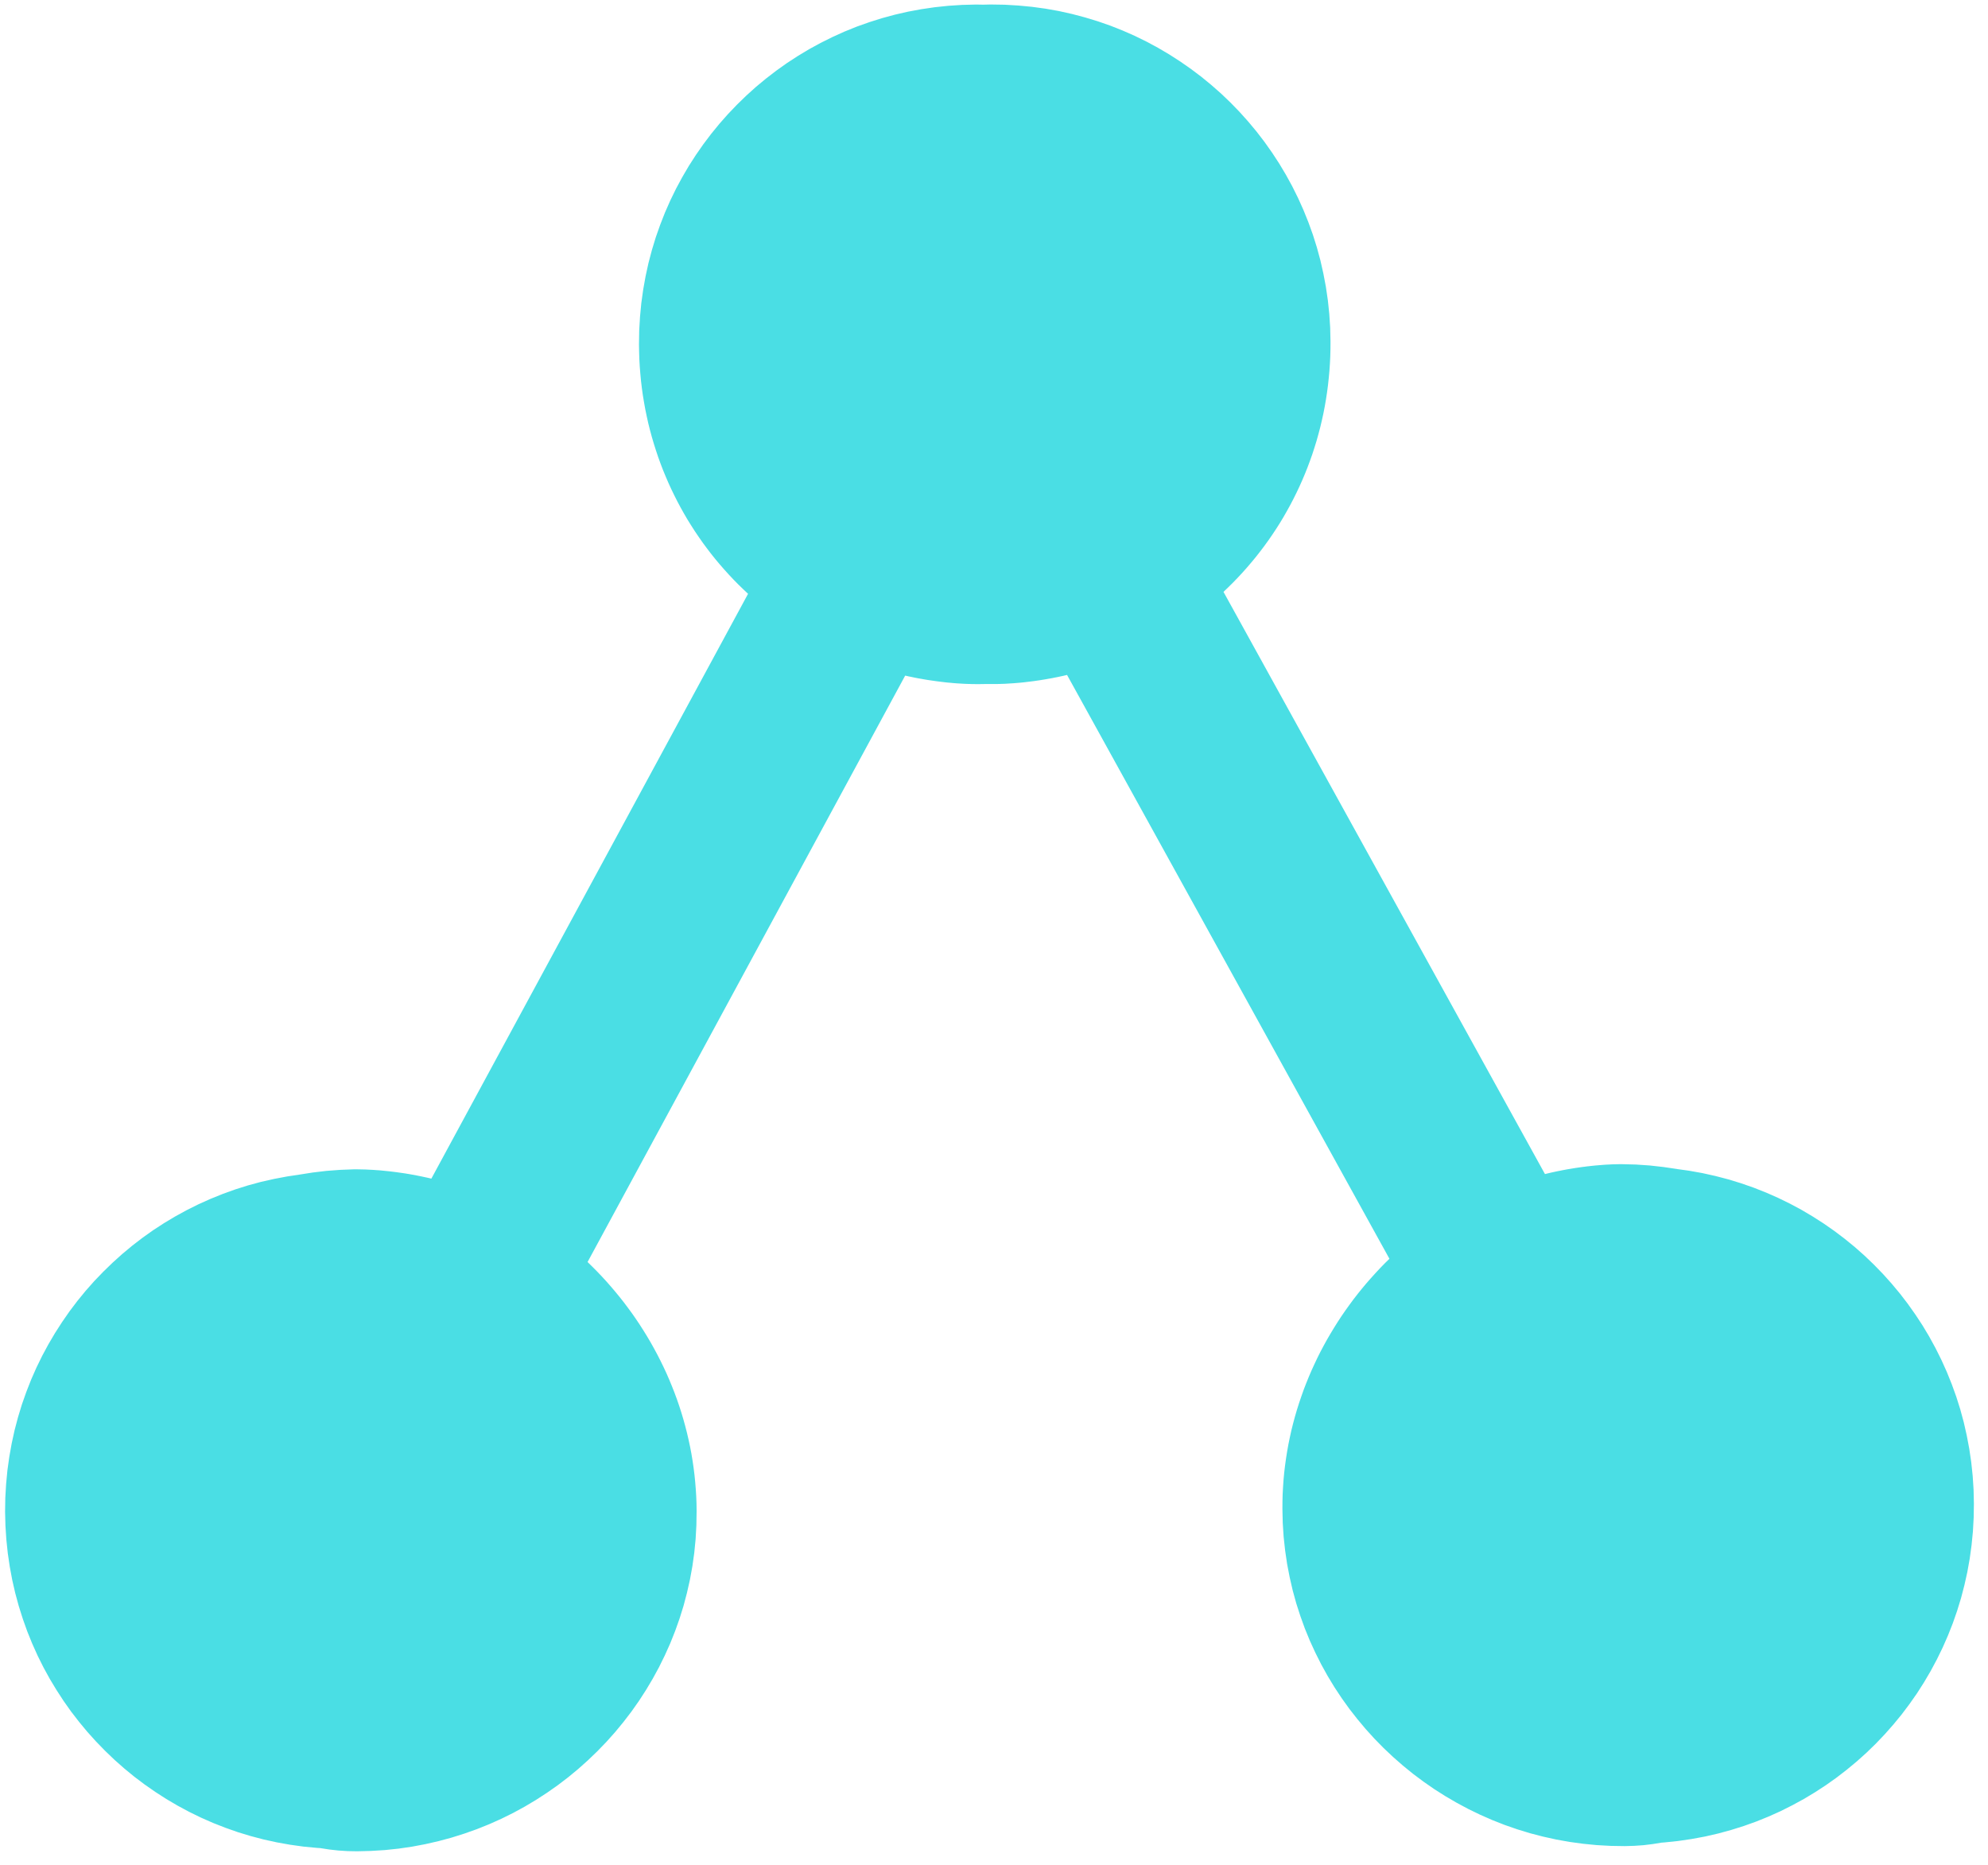 <?xml version="1.0" encoding="UTF-8" standalone="no"?>
<!DOCTYPE svg PUBLIC "-//W3C//DTD SVG 1.1//EN" "http://www.w3.org/Graphics/SVG/1.1/DTD/svg11.dtd">
<svg version="1.1" xmlns="http://www.w3.org/2000/svg" xmlns:xlink="http://www.w3.org/1999/xlink" preserveAspectRatio="xMidYMid meet" viewBox="101.603 147.012 441.338 414.178" width="437.34" height="410.18"><defs><path d="M330.73 148.53L333.73 148.94L336.7 149.47L339.62 150.12L342.49 150.88L345.32 151.74L348.11 152.71L350.84 153.79L353.52 154.97L356.14 156.25L358.7 157.63L361.2 159.1L363.64 160.67L366.01 162.32L368.32 164.06L370.55 165.89L372.72 167.8L374.8 169.79L376.81 171.86L378.74 174.01L380.59 176.23L382.35 178.52L384.02 180.88L385.61 183.31L387.1 185.8L388.5 188.35L389.8 190.96L391 193.63L392.1 196.35L393.1 199.12L393.99 201.95L394.77 204.82L395.43 207.74L395.99 210.69L396.43 213.69L396.75 216.73L396.95 219.8L397.02 222.9L397.01 224.54L396.97 226.17L396.89 227.79L396.78 229.4L396.63 231L396.46 232.59L396.25 234.17L396.01 235.74L395.74 237.3L395.44 238.85L395.1 240.39L394.74 241.92L394.34 243.43L393.92 244.93L393.46 246.42L392.98 247.9L392.46 249.36L391.92 250.81L391.35 252.24L390.75 253.66L390.12 255.07L389.46 256.46L388.78 257.83L388.07 259.19L387.33 260.53L386.57 261.86L385.78 263.17L384.96 264.46L384.12 265.73L383.25 266.99L382.36 268.22L381.44 269.44L380.5 270.64L379.53 271.82L378.54 272.98L377.53 274.12L376.49 275.24L375.43 276.34L374.35 277.41L373.25 278.47L444.66 407.78L444.81 407.74L445.27 407.63L445.73 407.52L446.2 407.41L446.67 407.31L447.14 407.21L447.61 407.11L448.09 407.02L448.57 406.92L449.05 406.83L449.53 406.74L450.01 406.66L450.5 406.58L450.98 406.5L451.47 406.42L451.96 406.35L452.45 406.28L452.94 406.21L453.43 406.15L453.93 406.08L454.42 406.03L454.91 405.97L455.4 405.92L455.9 405.87L456.39 405.83L456.88 405.79L457.38 405.75L457.87 405.71L458.36 405.68L458.85 405.66L459.34 405.63L459.82 405.61L460.31 405.6L460.79 405.59L461.28 405.58L461.76 405.58L464.86 405.66L467.94 405.87L470.97 406.21L473.98 406.65L474.13 406.68L476.65 407.03L479.62 407.56L482.54 408.21L485.41 408.96L488.25 409.83L491.03 410.8L493.76 411.88L496.44 413.06L499.06 414.34L501.62 415.71L504.12 417.19L506.56 418.75L508.94 420.41L511.24 422.15L513.48 423.98L515.64 425.89L517.72 427.88L519.73 429.95L521.66 432.1L523.51 434.32L525.27 436.61L526.94 438.97L528.53 441.39L530.02 443.88L531.42 446.44L532.72 449.05L533.92 451.71L535.02 454.44L536.02 457.21L536.91 460.03L537.69 462.91L538.35 465.82L538.91 468.78L539.35 471.78L539.67 474.81L539.87 477.89L539.94 480.99L539.89 484.09L539.72 487.17L539.42 490.21L539.01 493.21L538.48 496.17L537.83 499.09L537.08 501.97L536.21 504.8L535.24 507.58L534.16 510.31L532.98 512.99L531.7 515.61L530.32 518.18L528.85 520.68L527.29 523.12L525.63 525.49L523.89 527.8L522.06 530.03L520.15 532.19L518.16 534.28L516.09 536.29L513.94 538.22L511.72 540.06L509.43 541.83L507.07 543.5L504.65 545.08L502.15 546.58L499.6 547.97L496.99 549.28L494.32 550.48L491.6 551.58L488.83 552.57L486 553.46L483.13 554.24L480.22 554.91L477.26 555.46L474.26 555.9L471.22 556.22L470.54 556.27L468.57 556.59L466.51 556.84L464.45 556.98L462.38 557.04L459.27 556.99L456.19 556.82L453.15 556.52L450.14 556.11L447.17 555.58L444.24 554.93L441.35 554.18L438.51 553.31L435.71 552.34L432.97 551.26L430.28 550.08L427.64 548.8L425.06 547.42L422.54 545.95L420.08 544.39L417.69 542.73L415.36 540.99L413.11 539.16L410.93 537.25L408.82 535.26L406.79 533.19L404.84 531.04L402.98 528.82L401.19 526.53L399.5 524.17L397.9 521.75L396.39 519.26L394.97 516.7L393.66 514.09L392.44 511.43L391.32 508.7L390.32 505.93L389.41 503.11L388.62 500.23L387.95 497.32L387.38 494.36L386.94 491.36L386.61 488.33L386.41 485.25L386.34 482.15L386.35 480.51L386.39 478.89L386.48 477.27L386.59 475.66L386.74 474.06L386.93 472.46L387.15 470.88L387.4 469.31L387.68 467.75L388 466.2L388.34 464.66L388.72 463.14L389.13 461.62L389.57 460.12L390.04 458.63L390.54 457.16L391.06 455.69L391.62 454.24L392.2 452.81L392.81 451.39L393.45 449.99L394.11 448.6L394.8 447.22L395.52 445.86L396.26 444.52L397.03 443.2L397.82 441.89L398.63 440.6L399.47 439.32L400.33 438.07L401.22 436.83L402.12 435.61L403.05 434.41L404 433.23L404.97 432.07L405.96 430.94L406.97 429.82L407.99 428.72L409.04 427.64L410.11 426.59L338.5 296.92L338.15 297L337.69 297.11L337.22 297.21L336.75 297.31L336.28 297.41L335.8 297.5L335.32 297.6L334.84 297.69L334.36 297.77L333.88 297.86L333.39 297.94L332.9 298.02L332.42 298.1L331.93 298.17L331.44 298.24L330.95 298.31L330.45 298.37L329.96 298.43L329.47 298.49L328.98 298.55L328.48 298.6L327.99 298.65L327.5 298.69L327 298.73L326.51 298.77L326.02 298.8L325.53 298.83L325.04 298.86L324.55 298.89L324.06 298.9L323.58 298.92L323.09 298.93L322.61 298.94L322.13 298.94L321.65 298.94L321.17 298.94L320.69 298.93L320.53 298.93L320.36 298.93L319.88 298.95L319.4 298.95L318.92 298.96L318.44 298.96L317.96 298.95L317.47 298.95L316.99 298.93L316.5 298.92L316.01 298.9L315.52 298.88L315.03 298.85L314.54 298.82L314.05 298.79L313.55 298.75L313.06 298.71L312.57 298.66L312.07 298.62L311.58 298.57L311.09 298.51L310.59 298.45L310.1 298.39L309.61 298.33L309.12 298.26L308.63 298.19L308.14 298.12L307.65 298.05L307.17 297.97L306.68 297.89L306.2 297.8L305.72 297.72L305.24 297.63L304.76 297.54L304.29 297.44L303.82 297.34L303.35 297.25L302.88 297.14L302.54 297.07L231.99 427.31L233.06 428.36L234.12 429.43L235.16 430.52L236.18 431.63L237.17 432.76L238.15 433.91L239.11 435.08L240.05 436.27L240.96 437.48L241.86 438.71L242.73 439.96L243.58 441.23L244.4 442.51L245.2 443.81L245.98 445.13L246.73 446.47L247.46 447.82L248.16 449.19L248.84 450.58L249.49 451.97L250.11 453.39L250.7 454.82L251.27 456.26L251.81 457.72L252.32 459.19L252.8 460.68L253.25 462.18L253.67 463.69L254.06 465.21L254.42 466.75L254.75 468.29L255.05 469.85L255.31 471.42L255.54 473L255.74 474.59L255.9 476.19L256.03 477.8L256.13 479.42L256.19 481.05L256.21 482.68L256.16 485.79L255.99 488.86L255.69 491.9L255.27 494.9L254.73 497.86L254.07 500.78L253.31 503.66L252.43 506.49L251.44 509.27L250.35 512.01L249.15 514.68L247.86 517.3L246.46 519.87L244.97 522.37L243.39 524.81L241.72 527.18L239.95 529.49L238.11 531.72L236.18 533.88L234.16 535.97L232.07 537.98L229.91 539.91L227.67 541.76L225.36 543.52L222.98 545.19L220.53 546.78L218.03 548.27L215.46 549.67L212.83 550.97L210.15 552.17L207.41 553.27L204.62 554.26L201.79 555.15L198.9 555.93L195.98 556.6L193.01 557.16L190.01 557.6L186.97 557.92L183.89 558.11L180.79 558.19L178.71 558.15L176.65 558.02L174.59 557.79L172.61 557.48L171.93 557.44L168.89 557.15L165.89 556.73L162.93 556.2L160.01 555.56L157.13 554.8L154.3 553.94L151.52 552.96L148.79 551.89L146.11 550.71L143.49 549.43L140.92 548.05L138.42 546.58L135.98 545.01L133.61 543.36L131.3 541.62L129.07 539.79L126.91 537.88L124.82 535.88L122.81 533.81L120.88 531.67L119.04 529.45L117.27 527.16L115.6 524.8L114.02 522.37L112.52 519.88L111.12 517.33L109.82 514.72L108.62 512.05L107.52 509.33L106.53 506.55L105.64 503.73L104.86 500.86L104.19 497.94L103.64 494.98L103.2 491.99L102.88 488.95L102.68 485.88L102.6 482.77L102.65 479.67L102.83 476.6L103.12 473.56L103.54 470.56L104.07 467.59L104.71 464.67L105.47 461.79L106.33 458.96L107.31 456.18L108.38 453.45L109.56 450.77L110.84 448.15L112.22 445.59L113.69 443.09L115.26 440.65L116.91 438.27L118.65 435.97L120.48 433.73L122.39 431.57L124.39 429.49L126.46 427.48L128.6 425.55L130.82 423.7L133.11 421.94L135.47 420.26L137.9 418.68L140.39 417.19L142.94 415.79L145.55 414.49L148.22 413.29L150.94 412.19L153.72 411.19L156.54 410.3L159.41 409.52L162.33 408.86L165.29 408.3L167.8 407.93L167.96 407.9L170.96 407.43L173.99 407.07L177.06 406.84L180.17 406.72L180.65 406.72L181.13 406.73L181.62 406.74L182.1 406.75L182.59 406.76L183.08 406.78L183.57 406.81L184.06 406.83L184.55 406.86L185.04 406.9L185.54 406.93L186.03 406.97L186.52 407.02L187.02 407.07L187.51 407.12L188 407.17L188.5 407.23L188.99 407.29L189.48 407.35L189.97 407.42L190.46 407.49L190.95 407.56L191.44 407.63L191.92 407.71L192.41 407.79L192.89 407.88L193.37 407.96L193.85 408.05L194.33 408.15L194.8 408.24L195.27 408.34L195.74 408.44L196.21 408.54L196.67 408.64L197.13 408.75L197.29 408.79L267.64 278.9L266.53 277.85L265.43 276.78L264.37 275.7L263.32 274.58L262.3 273.45L261.3 272.3L260.32 271.13L259.37 269.94L258.45 268.73L257.54 267.5L256.67 266.25L255.81 264.98L254.99 263.7L254.18 262.4L253.41 261.08L252.66 259.74L251.94 258.39L251.25 257.02L250.58 255.64L249.94 254.24L249.33 252.82L248.74 251.39L248.19 249.95L247.66 248.49L247.17 247.02L246.7 245.53L246.26 244.04L245.85 242.52L245.47 241L245.13 239.47L244.81 237.92L244.53 236.36L244.27 234.79L244.05 233.21L243.86 231.62L243.71 230.02L243.58 228.41L243.49 226.79L243.44 225.17L243.41 223.53L243.46 220.43L243.64 217.35L243.93 214.31L244.35 211.31L244.88 208.35L245.52 205.43L246.28 202.55L247.14 199.72L248.12 196.94L249.19 194.21L250.37 191.53L251.65 188.91L253.03 186.35L254.5 183.84L256.07 181.4L257.72 179.03L259.46 176.73L261.29 174.49L263.2 172.33L265.2 170.24L267.27 168.23L269.41 166.3L271.63 164.46L273.92 162.7L276.28 161.02L278.71 159.44L281.2 157.94L283.75 156.55L286.36 155.25L289.03 154.04L291.75 152.94L294.53 151.95L297.35 151.06L300.22 150.28L303.14 149.61L306.1 149.06L309.09 148.62L312.13 148.3L315.2 148.1L318.31 148.02L319.91 148.05L321.51 148.01L324.62 148.06L327.69 148.24L327.69 148.24L330.73 148.53Z" id="bazGMhzLV"></path></defs><g><g><use xlink:href="#bazGMhzLV" opacity="1" fill="#4adee4" fill-opacity="1"></use><g><use xlink:href="#bazGMhzLV" opacity="1" fill-opacity="0" stroke="#000000" stroke-width="1" stroke-opacity="0"></use></g></g></g></svg>